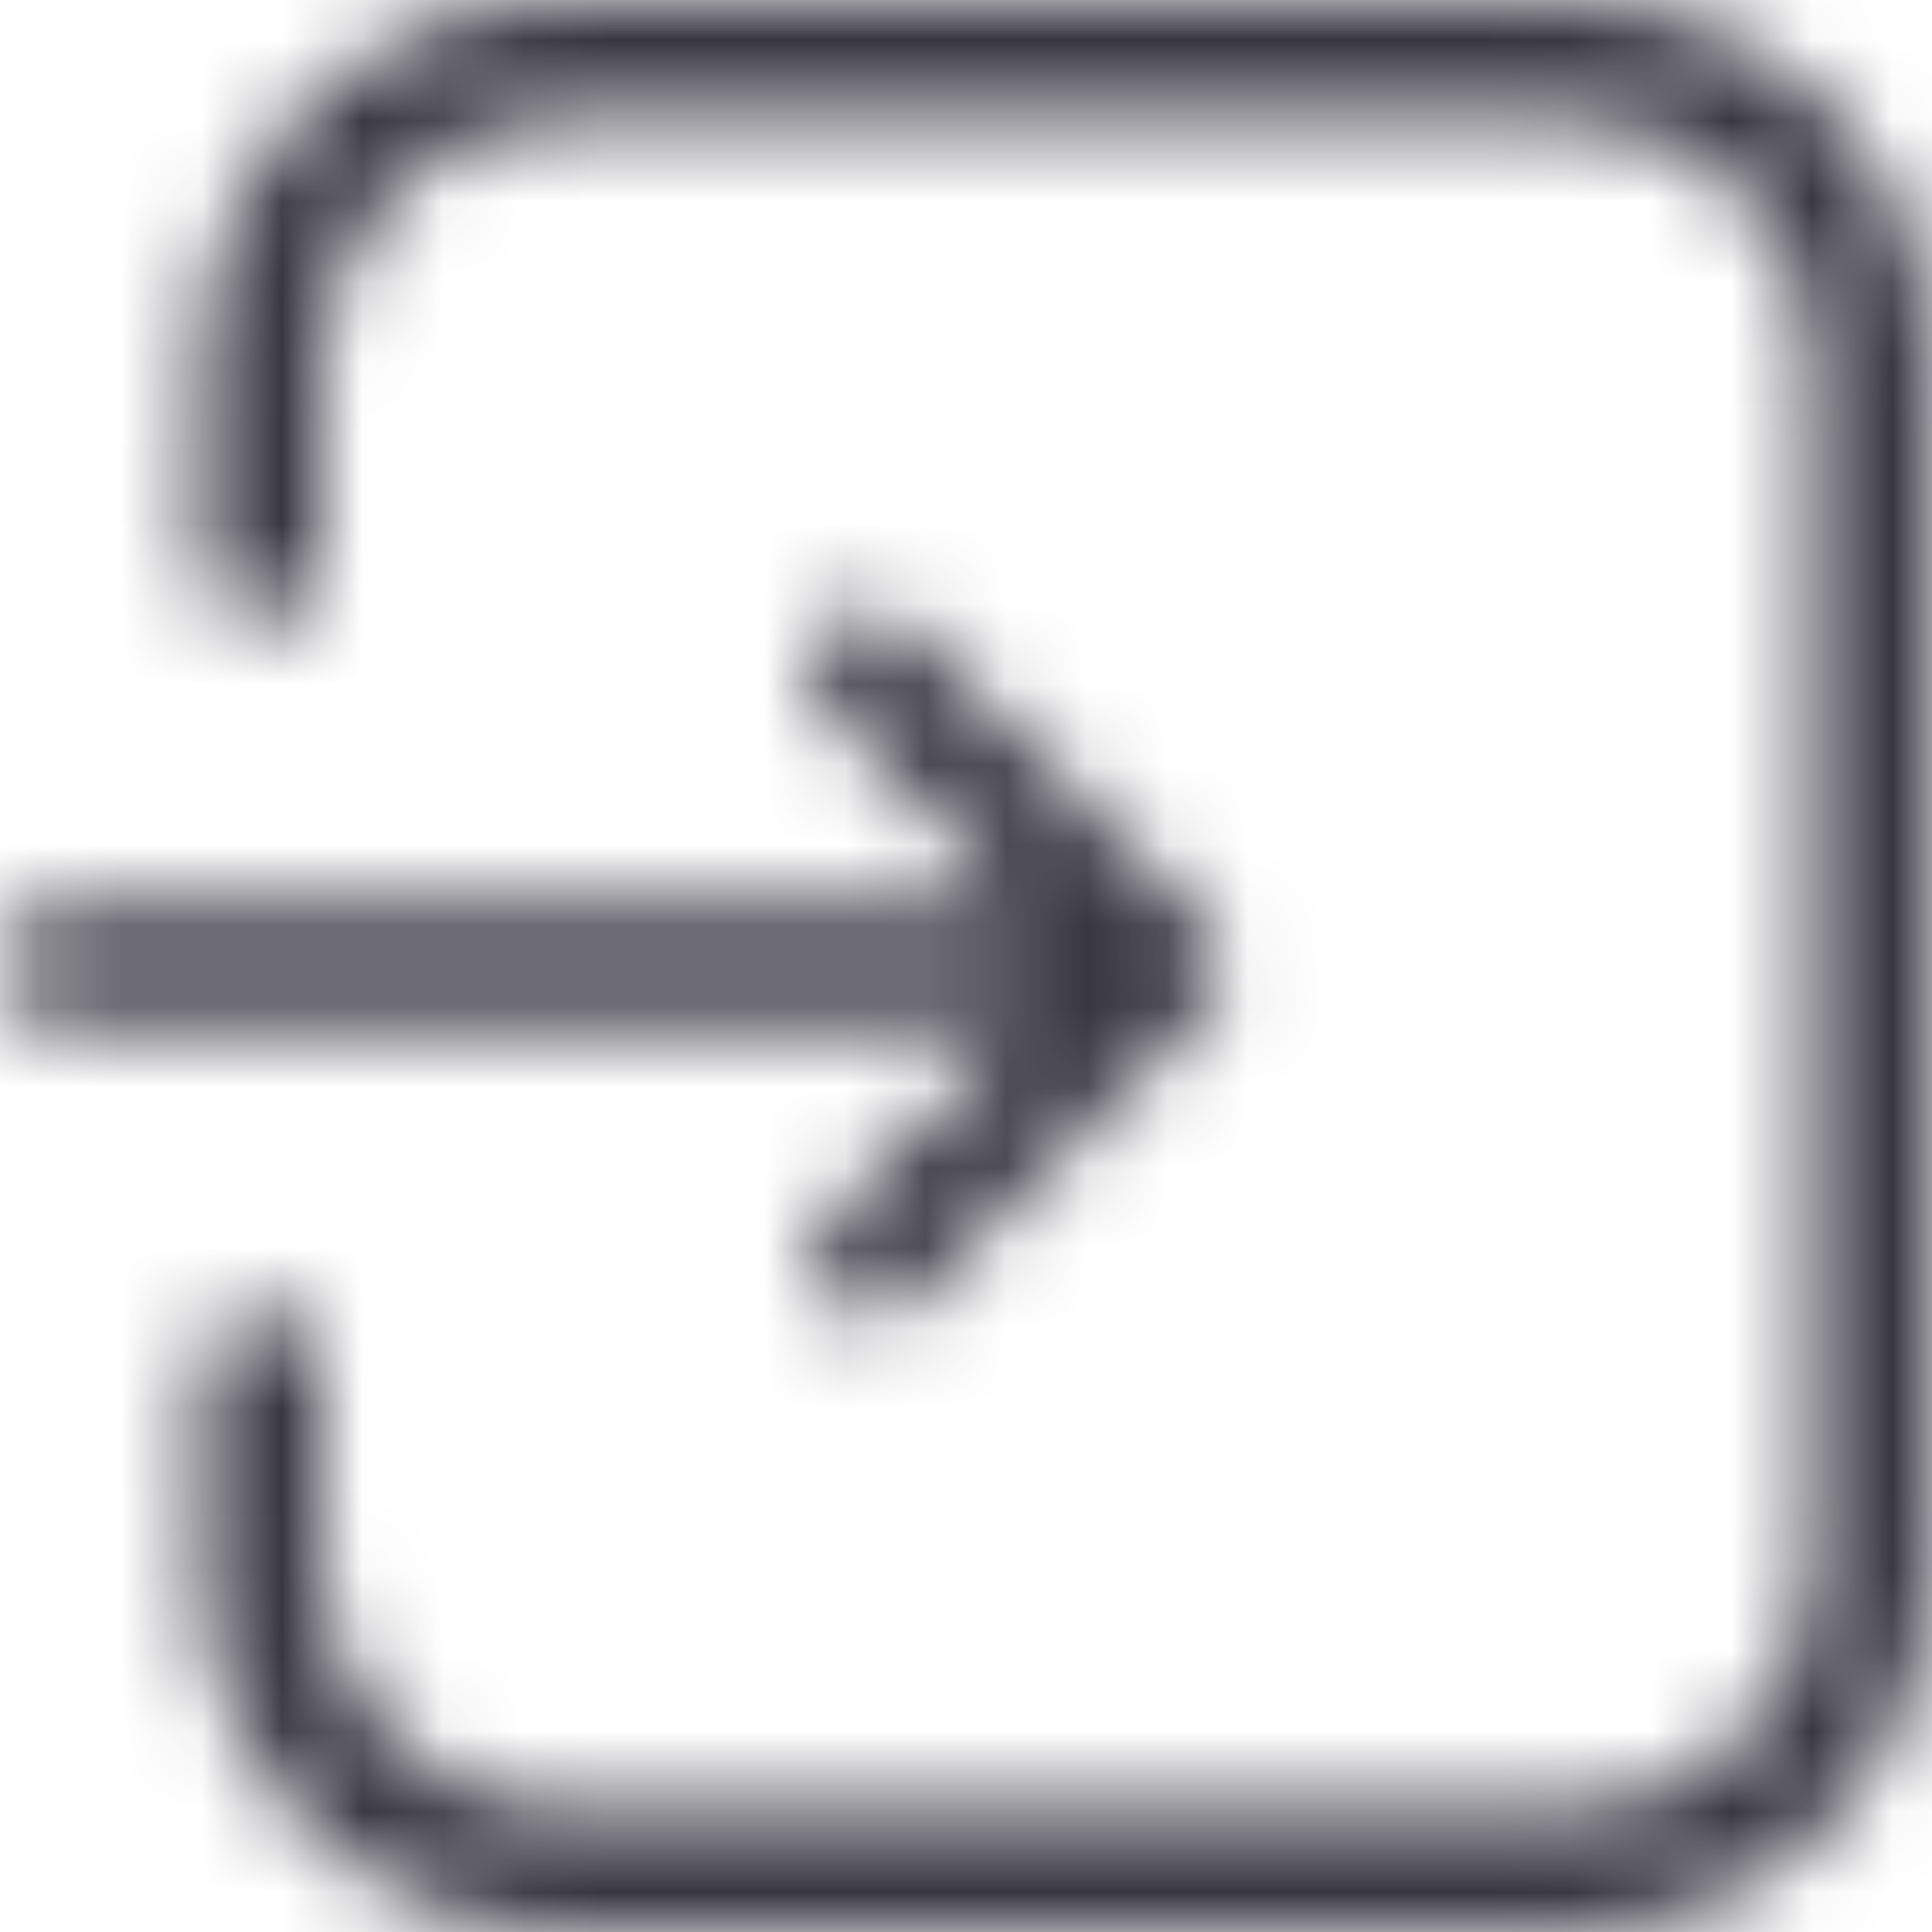 <svg width="24" height="24" viewBox="0 0 24 24" fill="none" xmlns="http://www.w3.org/2000/svg">
<g clip-path="url(#clip0_1_37)">
<mask id="mask0_1_37" style="mask-type:alpha" maskUnits="userSpaceOnUse" x="0" y="0" width="24" height="24">
<path d="M7 0H19.51C20.101 0.001 20.686 0.119 21.231 0.346C21.777 0.574 22.272 0.906 22.689 1.325C23.106 1.744 23.436 2.241 23.661 2.787C23.886 3.334 24.001 3.919 24 4.51V19.51C23.997 20.7 23.523 21.84 22.682 22.682C21.84 23.523 20.7 23.997 19.51 24H7C5.808 24 4.665 23.527 3.822 22.686C2.978 21.844 2.503 20.702 2.5 19.51V17C2.5 16.801 2.579 16.61 2.72 16.47C2.86 16.329 3.051 16.25 3.25 16.25C3.449 16.25 3.64 16.329 3.78 16.47C3.921 16.61 4 16.801 4 17V19.49C4 20.286 4.316 21.049 4.879 21.611C5.441 22.174 6.204 22.49 7 22.49H19.51C20.306 22.49 21.069 22.174 21.631 21.611C22.194 21.049 22.51 20.286 22.51 19.49V4.49C22.51 3.694 22.194 2.931 21.631 2.369C21.069 1.806 20.306 1.49 19.51 1.49H7C6.204 1.49 5.441 1.806 4.879 2.369C4.316 2.931 4 3.694 4 4.49V7C4 7.199 3.921 7.39 3.78 7.53C3.64 7.671 3.449 7.75 3.25 7.75C3.051 7.75 2.86 7.671 2.72 7.53C2.579 7.39 2.5 7.199 2.5 7V4.49C2.503 3.298 2.978 2.156 3.822 1.314C4.665 0.473 5.808 -2.94255e-06 7 0Z" fill="#383641"/>
<path d="M10.23 15.23L12.71 12.74H0.74C0.544 12.74 0.356 12.662 0.217 12.523C0.078 12.384 0 12.196 0 12C0 11.804 0.078 11.616 0.217 11.477C0.356 11.338 0.544 11.26 0.74 11.26H12.71L12 10.55L10.24 8.76C10.117 8.622 10.049 8.444 10.049 8.26C10.049 8.076 10.117 7.898 10.24 7.76C10.377 7.635 10.555 7.566 10.74 7.566C10.925 7.566 11.104 7.635 11.24 7.76L14.97 11.49C15.106 11.633 15.181 11.823 15.18 12.02C15.181 12.119 15.162 12.216 15.124 12.307C15.086 12.399 15.031 12.481 14.96 12.55L11.23 16.28C11.085 16.37 10.914 16.408 10.745 16.387C10.576 16.366 10.419 16.287 10.302 16.163C10.184 16.04 10.113 15.879 10.1 15.709C10.086 15.539 10.133 15.37 10.23 15.23Z" fill="#383641"/>
</mask>
<g mask="url(#mask0_1_37)">
<rect width="24" height="24" fill="#383641"/>
</g>
</g>
<defs>
<clipPath id="clip0_1_37">
<rect width="24" height="24" fill="white"/>
</clipPath>
</defs>
</svg>
